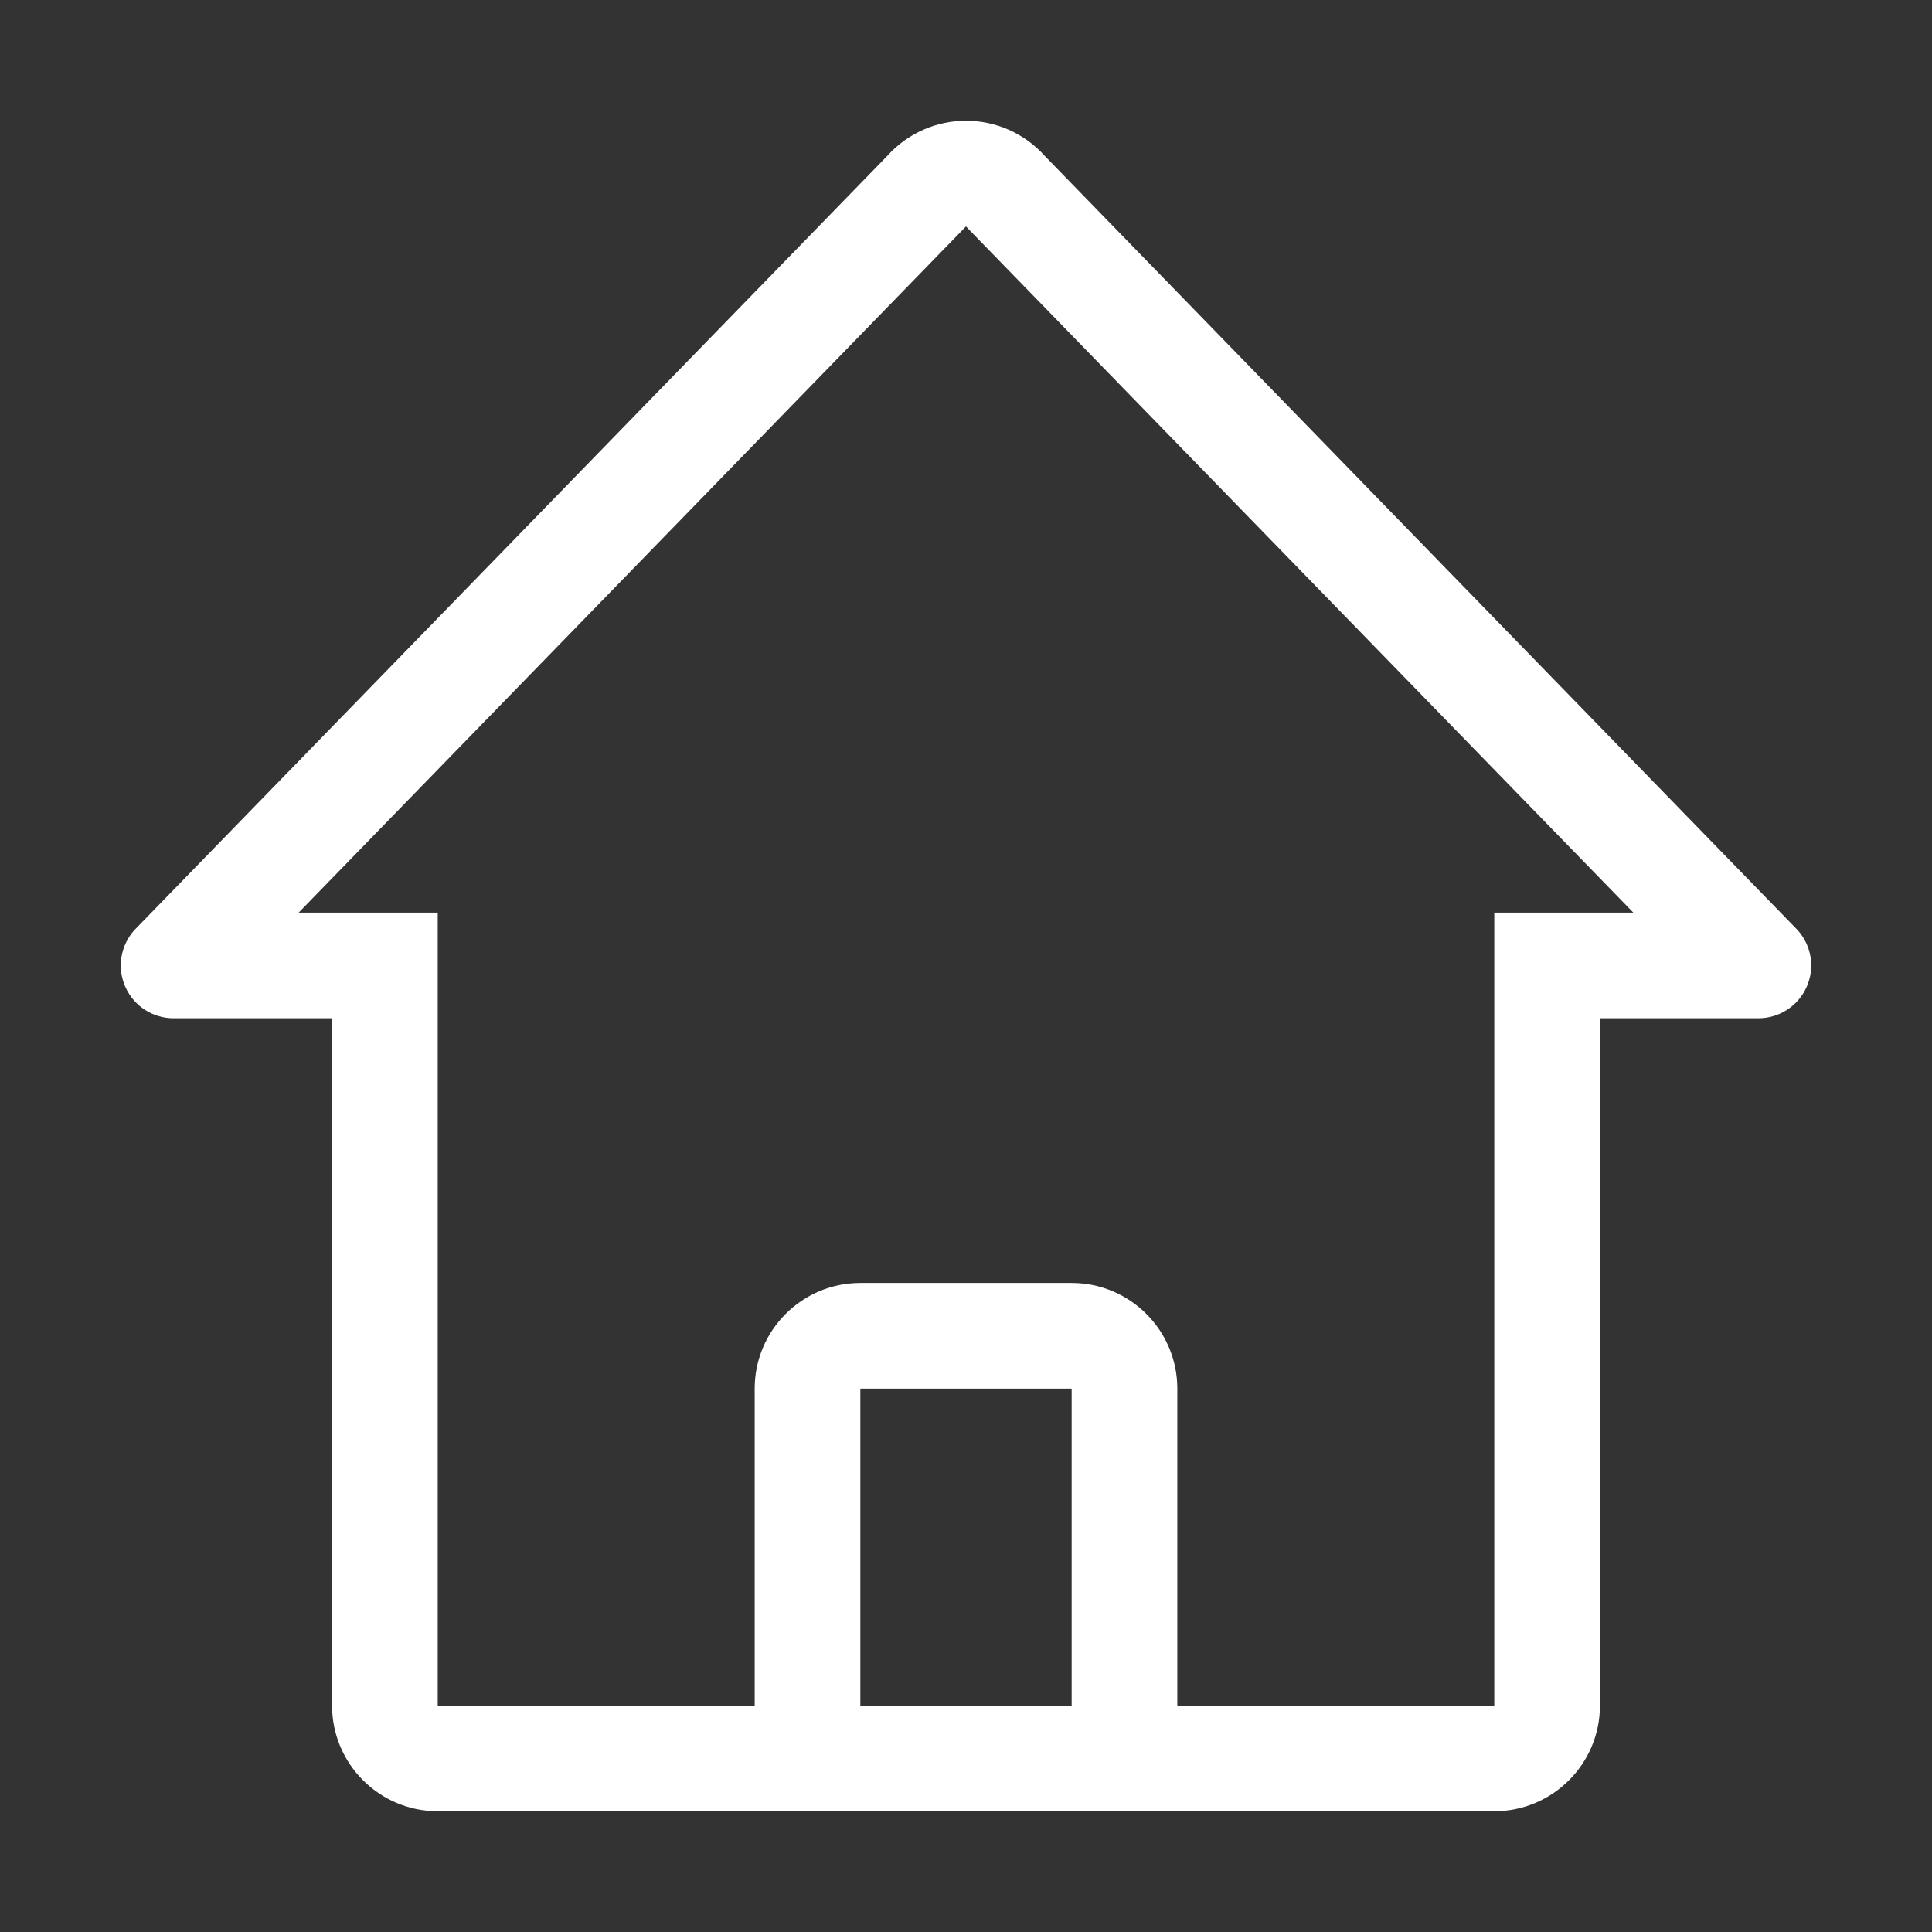 <?xml version="1.0" standalone="no"?><!DOCTYPE svg PUBLIC "-//W3C//DTD SVG 1.1//EN" "http://www.w3.org/Graphics/SVG/1.1/DTD/svg11.dtd"><svg t="1523784268967" class="icon" style="" viewBox="0 0 1024 1024" version="1.1" xmlns="http://www.w3.org/2000/svg" p-id="3168" xmlns:xlink="http://www.w3.org/1999/xlink" width="32" height="32"><rect x="0" y="0" width="1024" height="1024" fill="#333333" stroke="none"/><defs><style type="text/css"></style></defs><path d="M568 736v168H456V736h112m0-56H456c-30.9 0-56 25.1-56 56v224h224V736c0-30.9-25.1-56-56-56z" p-id="3169" fill="#ffffff"></path><path d="M512 120l1.7 1.8 352 361.9H792V904H232V483.7h-73.7L512 120c-0.1 0 0 0 0 0m0-56c-15.4 0-30.7 6.3-41.9 18.8l-399 410.3c-7.1 8-9.3 19.7-4.6 30.1s14.8 16.5 25.5 16.5h84V904c0 30.9 25.1 56 56 56h560c30.9 0 56-25.1 56-56V539.7h84c10.7 0 20.9-6.2 25.5-16.5 4.7-10.4 2.5-22.1-4.6-30.1l-399-410.3C542.7 70.3 527.4 64 512 64z" p-id="3170" fill="#ffffff"></path></svg>